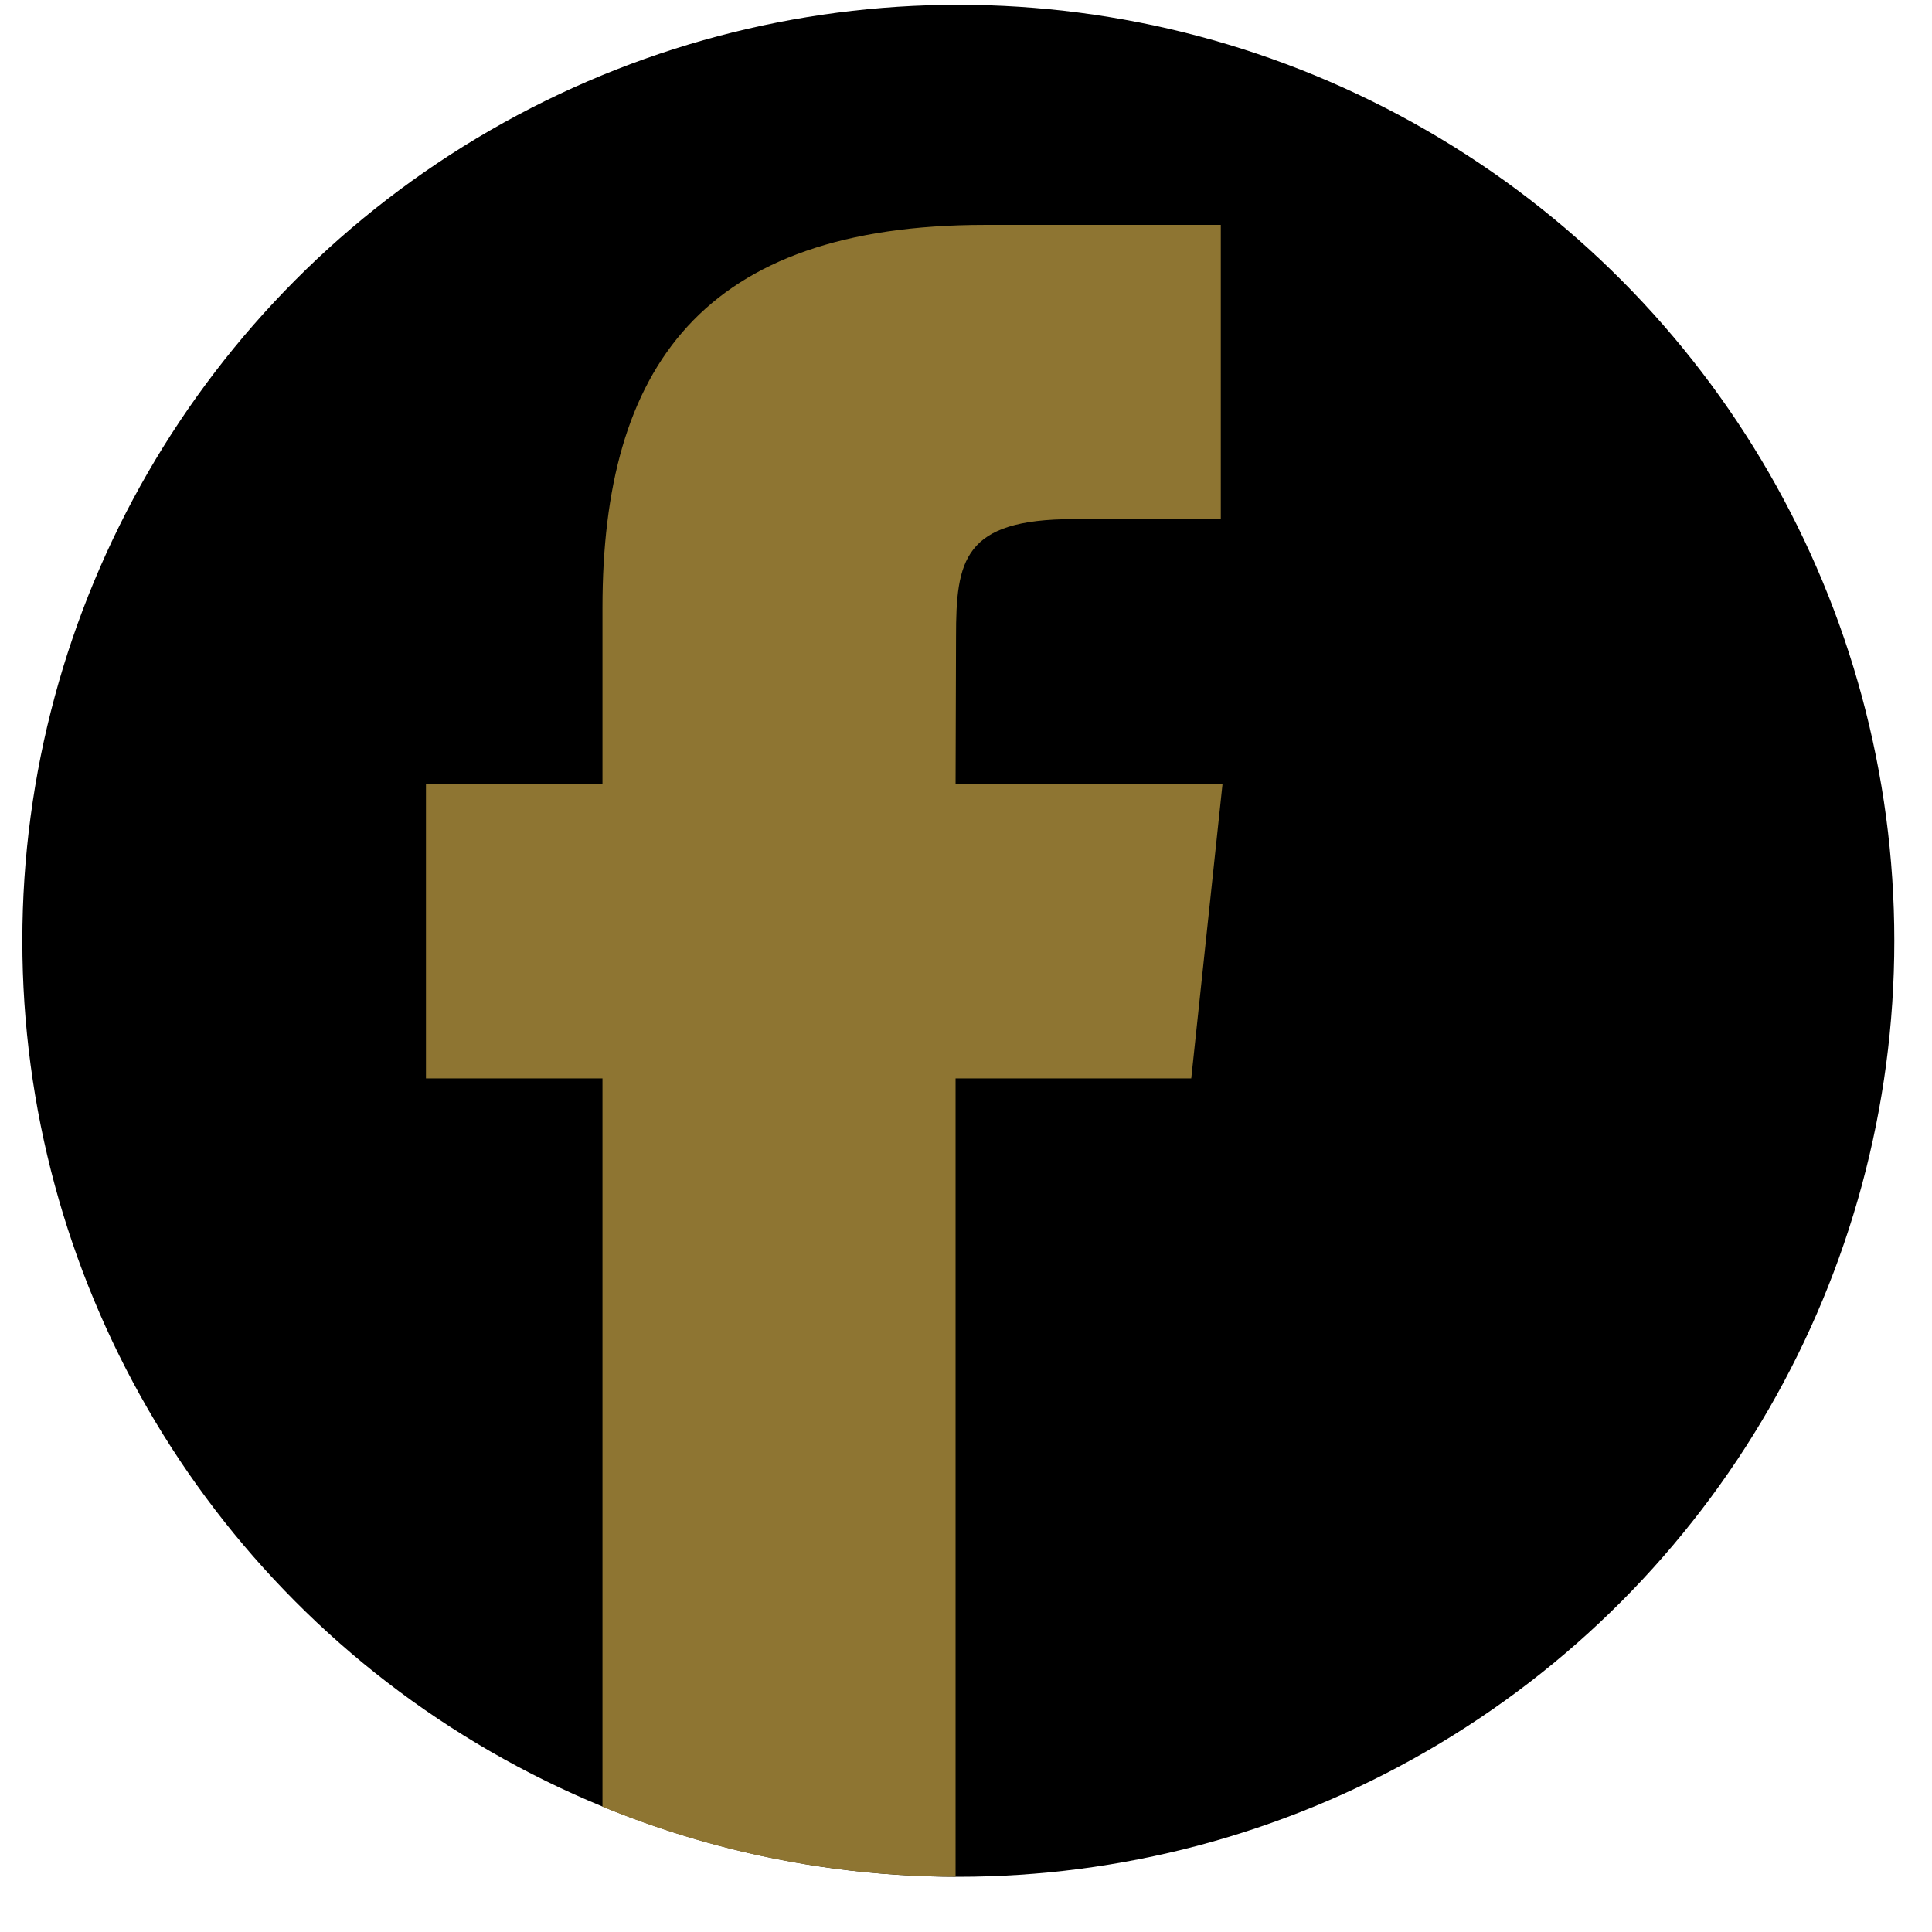 <?xml version="1.0" encoding="utf-8"?>
<!-- Generator: Adobe Illustrator 17.0.0, SVG Export Plug-In . SVG Version: 6.00 Build 0)  -->
<!DOCTYPE svg PUBLIC "-//W3C//DTD SVG 1.1//EN" "http://www.w3.org/Graphics/SVG/1.1/DTD/svg11.dtd">
<svg version="1.1" id="Layer_1" xmlns="http://www.w3.org/2000/svg" xmlns:xlink="http://www.w3.org/1999/xlink" x="0px" y="0px"
	 width="320.677px" height="320.674px" viewBox="0 0 320.677 320.674" enable-background="new 0 0 320.677 320.674"
	 xml:space="preserve">
<g id="Layer_4">
	<g id="Layer_3" display="none">
		<g display="inline">
			<path fill="#8E7532" d="M136.259,146.149c0,0,23.632-1.756,23.632-29.47S140.556,75.44,116.064,75.44H70.983h-1.324H35.473
				v154.879h34.186h1.324h45.081c0,0,49.198,1.551,49.198-45.714C165.262,184.606,167.41,146.149,136.259,146.149z M70.983,102.967
				h39.28h5.801c0,0,10.956,0,10.956,16.113s-6.445,18.449-13.749,18.449H70.983V102.967z M113.986,202.793H70.983v-41.39h45.081
				c0,0,16.328-0.214,16.328,21.269C132.392,200.584,120.449,202.613,113.986,202.793z"/>
			<g>
				<path fill="#8E7532" d="M230.878,114.845c-59.559,0-59.505,59.505-59.505,59.505s-4.087,59.205,59.507,59.205
					c0,0,52.996,3.027,52.996-41.186H256.62c0,0,0.908,16.654-24.832,16.654c0,0-27.256,1.823-27.256-26.949h80.252
					C284.784,182.075,293.564,114.845,230.878,114.845z M255.104,161.403h-50.876c0,0,3.331-23.874,27.256-23.874
					C255.409,137.529,255.104,161.403,255.104,161.403z"/>
				<rect x="197.56" y="84.563" fill="#8E7532" width="63.898" height="19.077"/>
			</g>
		</g>
	</g>
	<g id="Layer_6">
		<circle cx="159.065" cy="156.157" r="155.357"/>
	</g>
	<g id="Layer_5">
		<path fill="#8E7532" d="M158.683,105.722c0-12.732,1.214-19.558,19.507-19.558h24.44V37.329h-39.118
			C116.538,37.329,100,61.02,100,100.852v29.309H70.702v48.834H100V299.88c18.077,7.437,37.862,11.568,58.608,11.628V178.996h39.118
			l5.186-48.834h-44.304L158.683,105.722z"/>
	</g>
	<g display="none">
		<path display="inline" fill="#FFFFFF" d="M-123.656,315.894c0,7.237-5.867,13.104-13.104,13.104h-261
			c-7.235,0-13.102-5.867-13.102-13.104V59.449c0-7.235,5.867-13.102,13.102-13.102h261c7.237,0,13.104,5.867,13.104,13.102
			C-123.656,59.449-123.656,315.894-123.656,315.894z"/>
		<g display="inline">
			
				<linearGradient id="SVGID_1_" gradientUnits="userSpaceOnUse" x1="-267.259" y1="273.879" x2="-267.259" y2="-8.771" gradientTransform="matrix(1 0 0 -1 0 321.674)">
				<stop  offset="0" style="stop-color:#4D69A1"/>
				<stop  offset="1" style="stop-color:#3C5A98"/>
			</linearGradient>
			<path fill="url(#SVGID_1_)" d="M-123.656,315.894V59.449c0-7.235-5.867-13.102-13.104-13.102h-23.369h-214.253h-23.377
				c-7.217,0-13.064,5.833-13.095,13.039v233.137l-0.007,23.397c0.011,7.22,5.874,13.077,13.102,13.077h144.945V215.521h-37.413
				v-39.097h37.413v-42.46c0-25.444,23.073-42.539,41.686-42.539h41.882v35.57h-19.32c-9.521,0-22.213,7.73-22.213,17.235v32.193
				h37.735v39.097h-37.735v113.477h50.651h23.369C-129.523,328.998-123.656,323.131-123.656,315.894z"/>
		</g>
	</g>
</g>
</svg>
